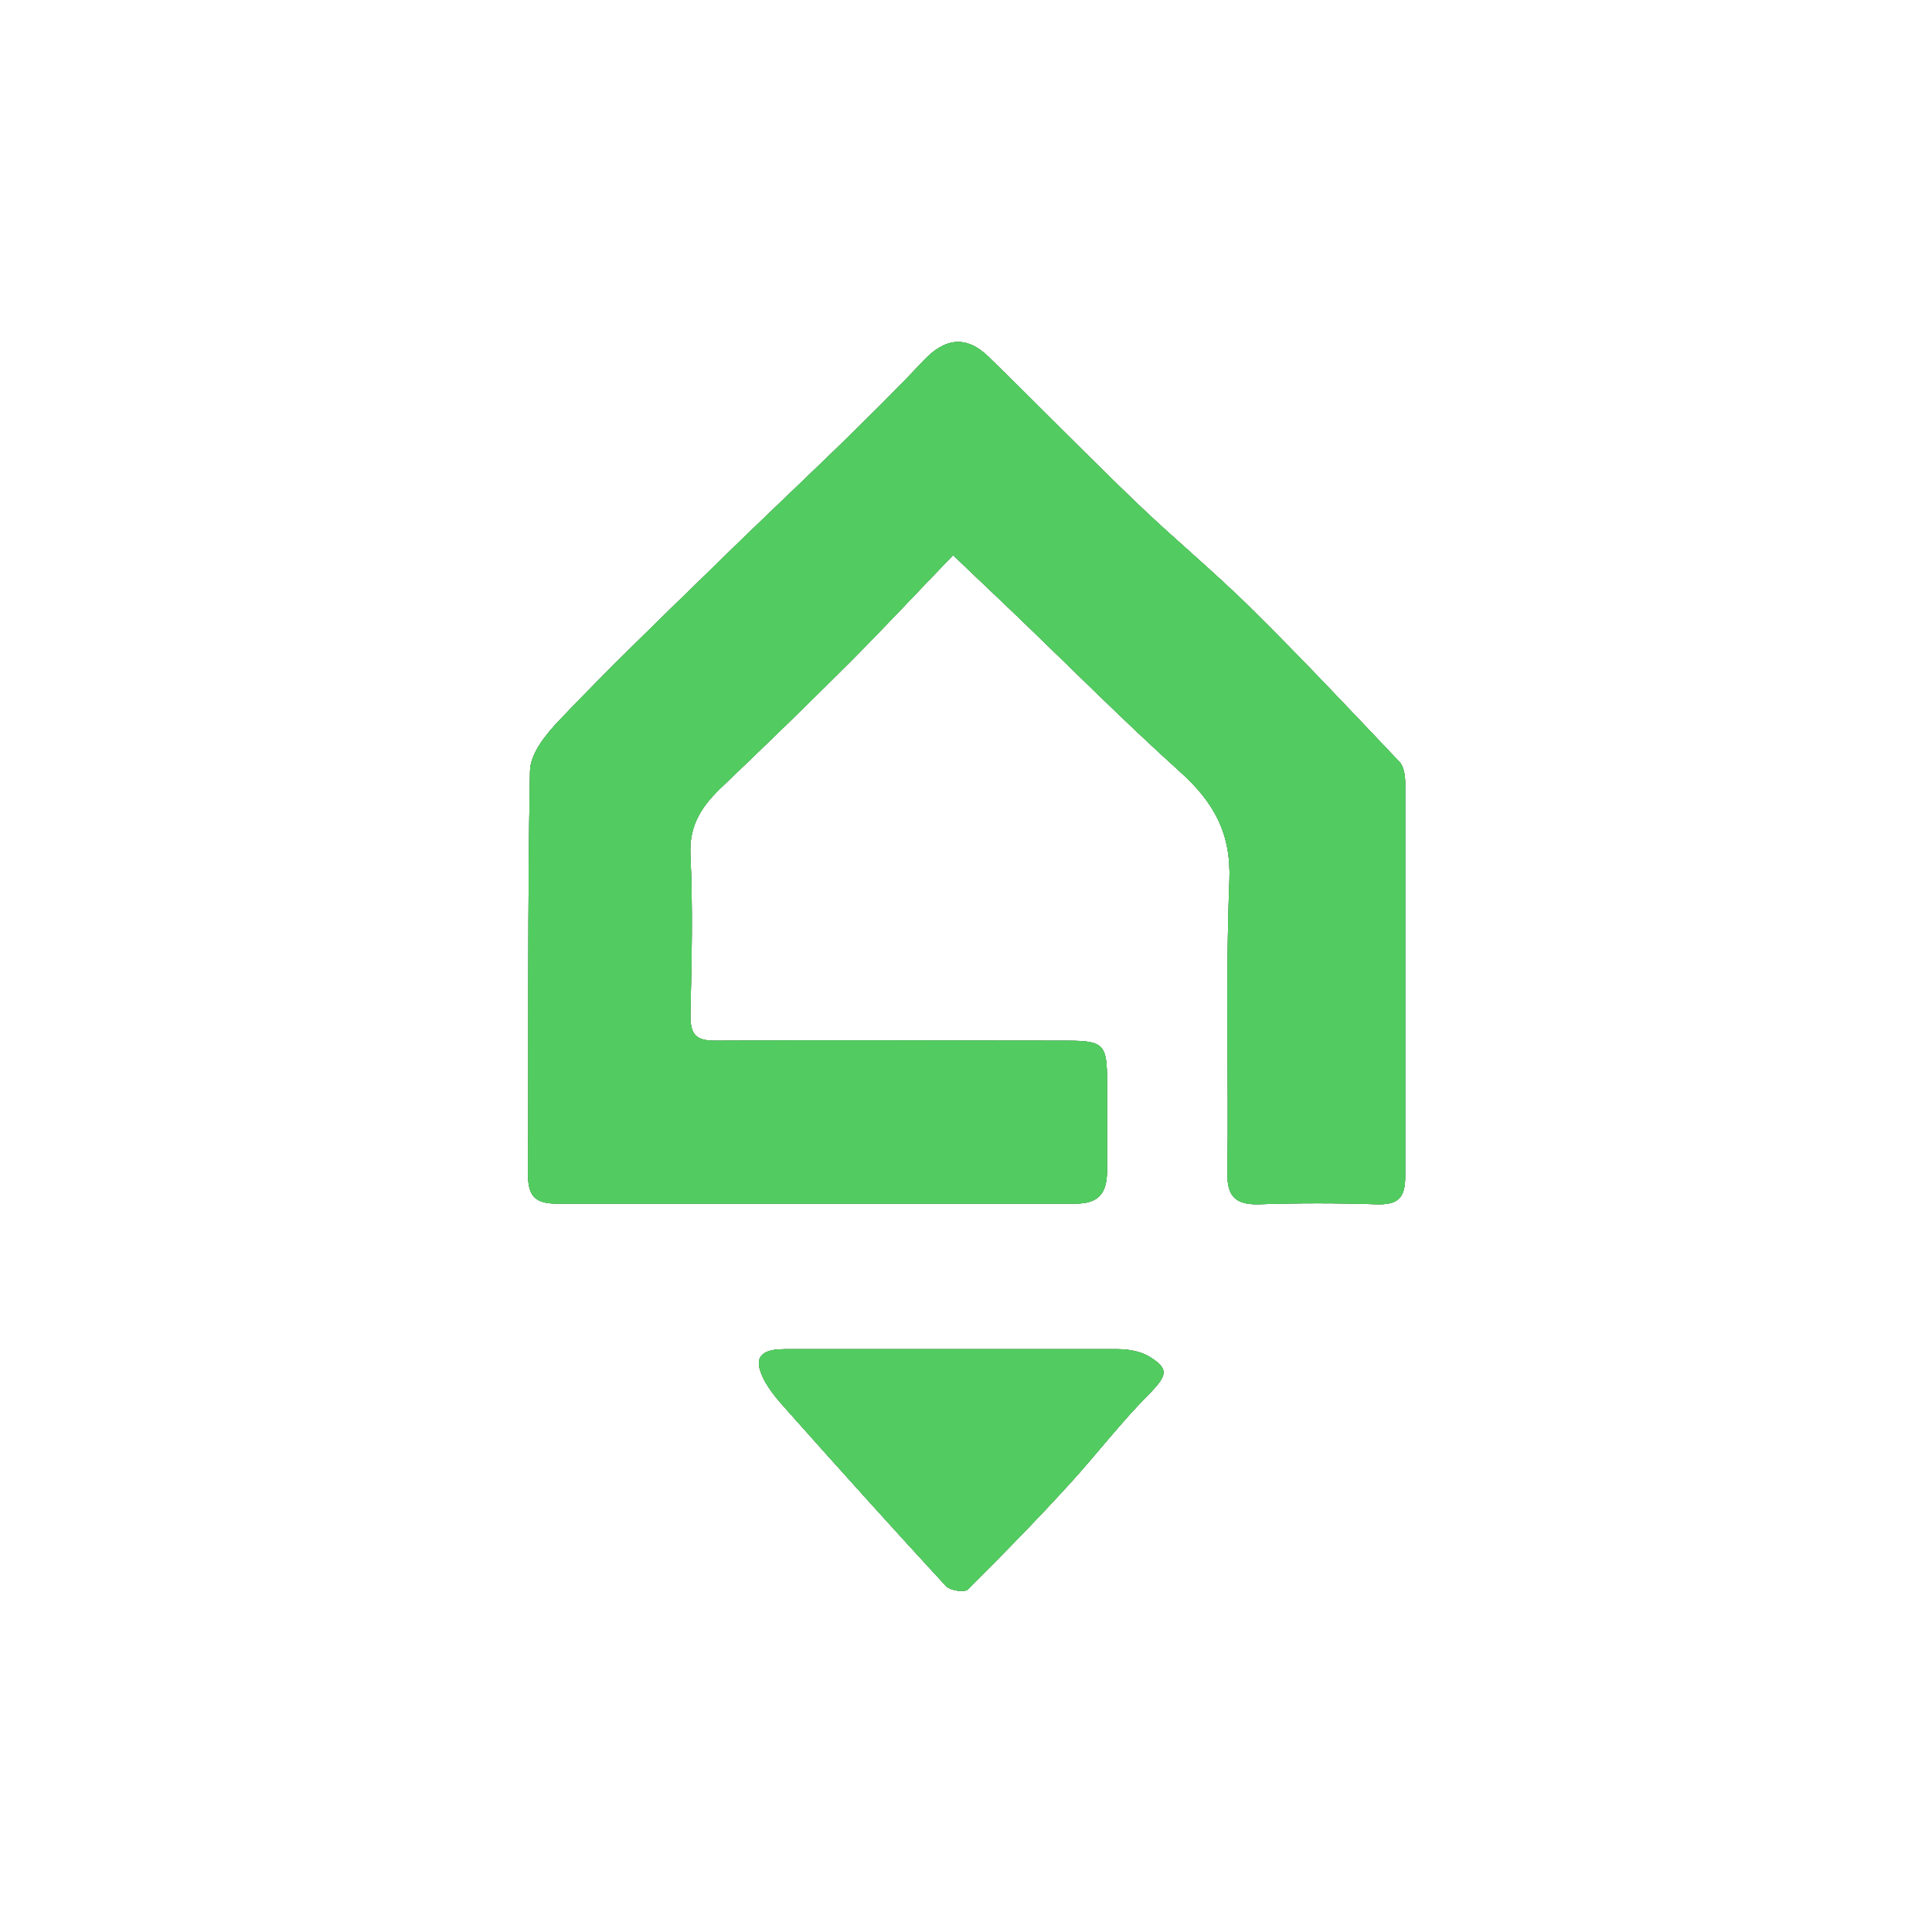 <?xml version="1.0" encoding="UTF-8"?>
<svg id="Layer_1" data-name="Layer 1" xmlns="http://www.w3.org/2000/svg" viewBox="0 0 30 30">
  <g>
    <path d="M14.8,8.62c-.56.58-1.08,1.14-1.62,1.68-.64.64-1.3,1.28-1.95,1.9-.31.29-.53.59-.51,1.06.04.83.02,1.67,0,2.51,0,.31.1.39.39.39,1.82-.01,3.64,0,5.46,0,.57,0,.62.06.62.63,0,.46,0,.92,0,1.38,0,.34-.11.52-.49.52-2.68,0-5.37,0-8.05,0-.32,0-.45-.1-.45-.44.01-2.09-.01-4.18.03-6.27,0-.27.24-.57.45-.79.76-.8,1.56-1.57,2.35-2.34.65-.64,1.31-1.26,1.96-1.89.46-.45.91-.89,1.35-1.36.33-.35.66-.4,1.01-.06.76.74,1.5,1.5,2.27,2.24.6.58,1.25,1.11,1.84,1.7.77.76,1.52,1.56,2.27,2.35.07.07.09.22.09.33,0,2.04,0,4.07,0,6.11,0,.35-.13.44-.45.43-.61-.02-1.21-.02-1.82,0-.36.01-.5-.12-.49-.49.02-1.51-.03-3.02.03-4.53.03-.74-.24-1.22-.76-1.69-.91-.82-1.77-1.69-2.66-2.54-.27-.26-.55-.52-.85-.81Z" fill="#4d4d4d"/>
    <path d="M14.85,20.95c.84,0,1.67,0,2.51,0,.15,0,.33.03.46.1.34.2.31.3.03.59-.44.44-.82.94-1.24,1.4-.51.56-1.04,1.1-1.58,1.64-.05.05-.27.02-.34-.05-.82-.89-1.64-1.8-2.45-2.71-.17-.19-.35-.39-.43-.62-.11-.3.14-.35.37-.35.89,0,1.78,0,2.67,0Z" fill="#4d4d4d"/>
  </g>
  <g>
    <path d="M14.8,8.62c-.56.58-1.08,1.14-1.62,1.68-.64.64-1.3,1.28-1.95,1.9-.31.29-.53.59-.51,1.06.04.83.02,1.67,0,2.51,0,.31.1.39.39.39,1.82-.01,3.64,0,5.46,0,.57,0,.62.06.62.63,0,.46,0,.92,0,1.38,0,.34-.11.52-.49.52-2.68,0-5.37,0-8.05,0-.32,0-.45-.1-.45-.44.01-2.09-.01-4.18.03-6.27,0-.27.24-.57.45-.79.76-.8,1.56-1.57,2.35-2.34.65-.64,1.31-1.26,1.96-1.89.46-.45.91-.89,1.35-1.36.33-.35.66-.4,1.01-.06.76.74,1.5,1.5,2.27,2.24.6.58,1.25,1.11,1.84,1.7.77.76,1.52,1.56,2.27,2.35.07.07.09.22.09.33,0,2.04,0,4.07,0,6.11,0,.35-.13.44-.45.43-.61-.02-1.21-.02-1.82,0-.36.01-.5-.12-.49-.49.02-1.51-.03-3.02.03-4.53.03-.74-.24-1.22-.76-1.69-.91-.82-1.77-1.69-2.66-2.54-.27-.26-.55-.52-.85-.81Z" fill="#4d4d4d"/>
    <path d="M14.85,20.95c.84,0,1.67,0,2.51,0,.15,0,.33.03.46.1.34.2.31.3.03.59-.44.44-.82.94-1.24,1.4-.51.56-1.04,1.1-1.58,1.64-.05.05-.27.02-.34-.05-.82-.89-1.64-1.8-2.45-2.71-.17-.19-.35-.39-.43-.62-.11-.3.14-.35.37-.35.89,0,1.78,0,2.67,0Z" fill="#4d4d4d"/>
  </g>
  <g>
    <path d="M14.8,8.62c-.56.58-1.08,1.14-1.62,1.68-.64.64-1.3,1.28-1.95,1.9-.31.29-.53.59-.51,1.06.04.83.02,1.67,0,2.51,0,.31.1.39.39.39,1.82-.01,3.64,0,5.46,0,.57,0,.62.06.62.63,0,.46,0,.92,0,1.38,0,.34-.11.52-.49.52-2.68,0-5.37,0-8.05,0-.32,0-.45-.1-.45-.44.01-2.09-.01-4.18.03-6.27,0-.27.24-.57.45-.79.76-.8,1.56-1.57,2.35-2.34.65-.64,1.31-1.26,1.96-1.89.46-.45.91-.89,1.35-1.36.33-.35.66-.4,1.01-.06.76.74,1.5,1.5,2.27,2.24.6.58,1.25,1.11,1.84,1.7.77.76,1.52,1.56,2.27,2.35.07.07.09.22.09.33,0,2.04,0,4.07,0,6.11,0,.35-.13.44-.45.43-.61-.02-1.21-.02-1.82,0-.36.01-.5-.12-.49-.49.02-1.51-.03-3.02.03-4.53.03-.74-.24-1.22-.76-1.69-.91-.82-1.77-1.69-2.66-2.54-.27-.26-.55-.52-.85-.81Z" fill="#52cc60"/>
    <path d="M14.85,20.95c.84,0,1.67,0,2.51,0,.15,0,.33.03.46.1.34.2.31.3.03.59-.44.44-.82.94-1.24,1.4-.51.56-1.04,1.1-1.58,1.64-.05.05-.27.02-.34-.05-.82-.89-1.64-1.8-2.45-2.71-.17-.19-.35-.39-.43-.62-.11-.3.14-.35.37-.35.89,0,1.78,0,2.67,0Z" fill="#52cc60"/>
  </g>
  <g>
    <path d="M14.8,8.62c-.56.58-1.08,1.14-1.62,1.68-.64.64-1.3,1.28-1.95,1.9-.31.29-.53.59-.51,1.06.04.83.02,1.67,0,2.51,0,.31.1.39.39.39,1.82-.01,3.64,0,5.46,0,.57,0,.62.06.62.63,0,.46,0,.92,0,1.38,0,.34-.11.52-.49.52-2.68,0-5.37,0-8.05,0-.32,0-.45-.1-.45-.44.01-2.09-.01-4.18.03-6.27,0-.27.24-.57.45-.79.76-.8,1.56-1.57,2.35-2.34.65-.64,1.31-1.26,1.96-1.89.46-.45.91-.89,1.35-1.36.33-.35.66-.4,1.01-.06.76.74,1.5,1.5,2.27,2.24.6.58,1.25,1.11,1.84,1.7.77.76,1.52,1.56,2.27,2.35.07.07.09.22.09.33,0,2.04,0,4.07,0,6.11,0,.35-.13.44-.45.43-.61-.02-1.21-.02-1.82,0-.36.01-.5-.12-.49-.49.02-1.51-.03-3.02.03-4.53.03-.74-.24-1.22-.76-1.69-.91-.82-1.77-1.69-2.66-2.54-.27-.26-.55-.52-.85-.81Z" fill="#52cc60"/>
    <path d="M14.85,20.95c.84,0,1.67,0,2.51,0,.15,0,.33.03.46.1.34.2.31.3.03.59-.44.44-.82.94-1.24,1.4-.51.56-1.04,1.1-1.58,1.64-.05.05-.27.02-.34-.05-.82-.89-1.64-1.8-2.45-2.71-.17-.19-.35-.39-.43-.62-.11-.3.14-.35.37-.35.89,0,1.78,0,2.67,0Z" fill="#52cc60"/>
  </g>
</svg>